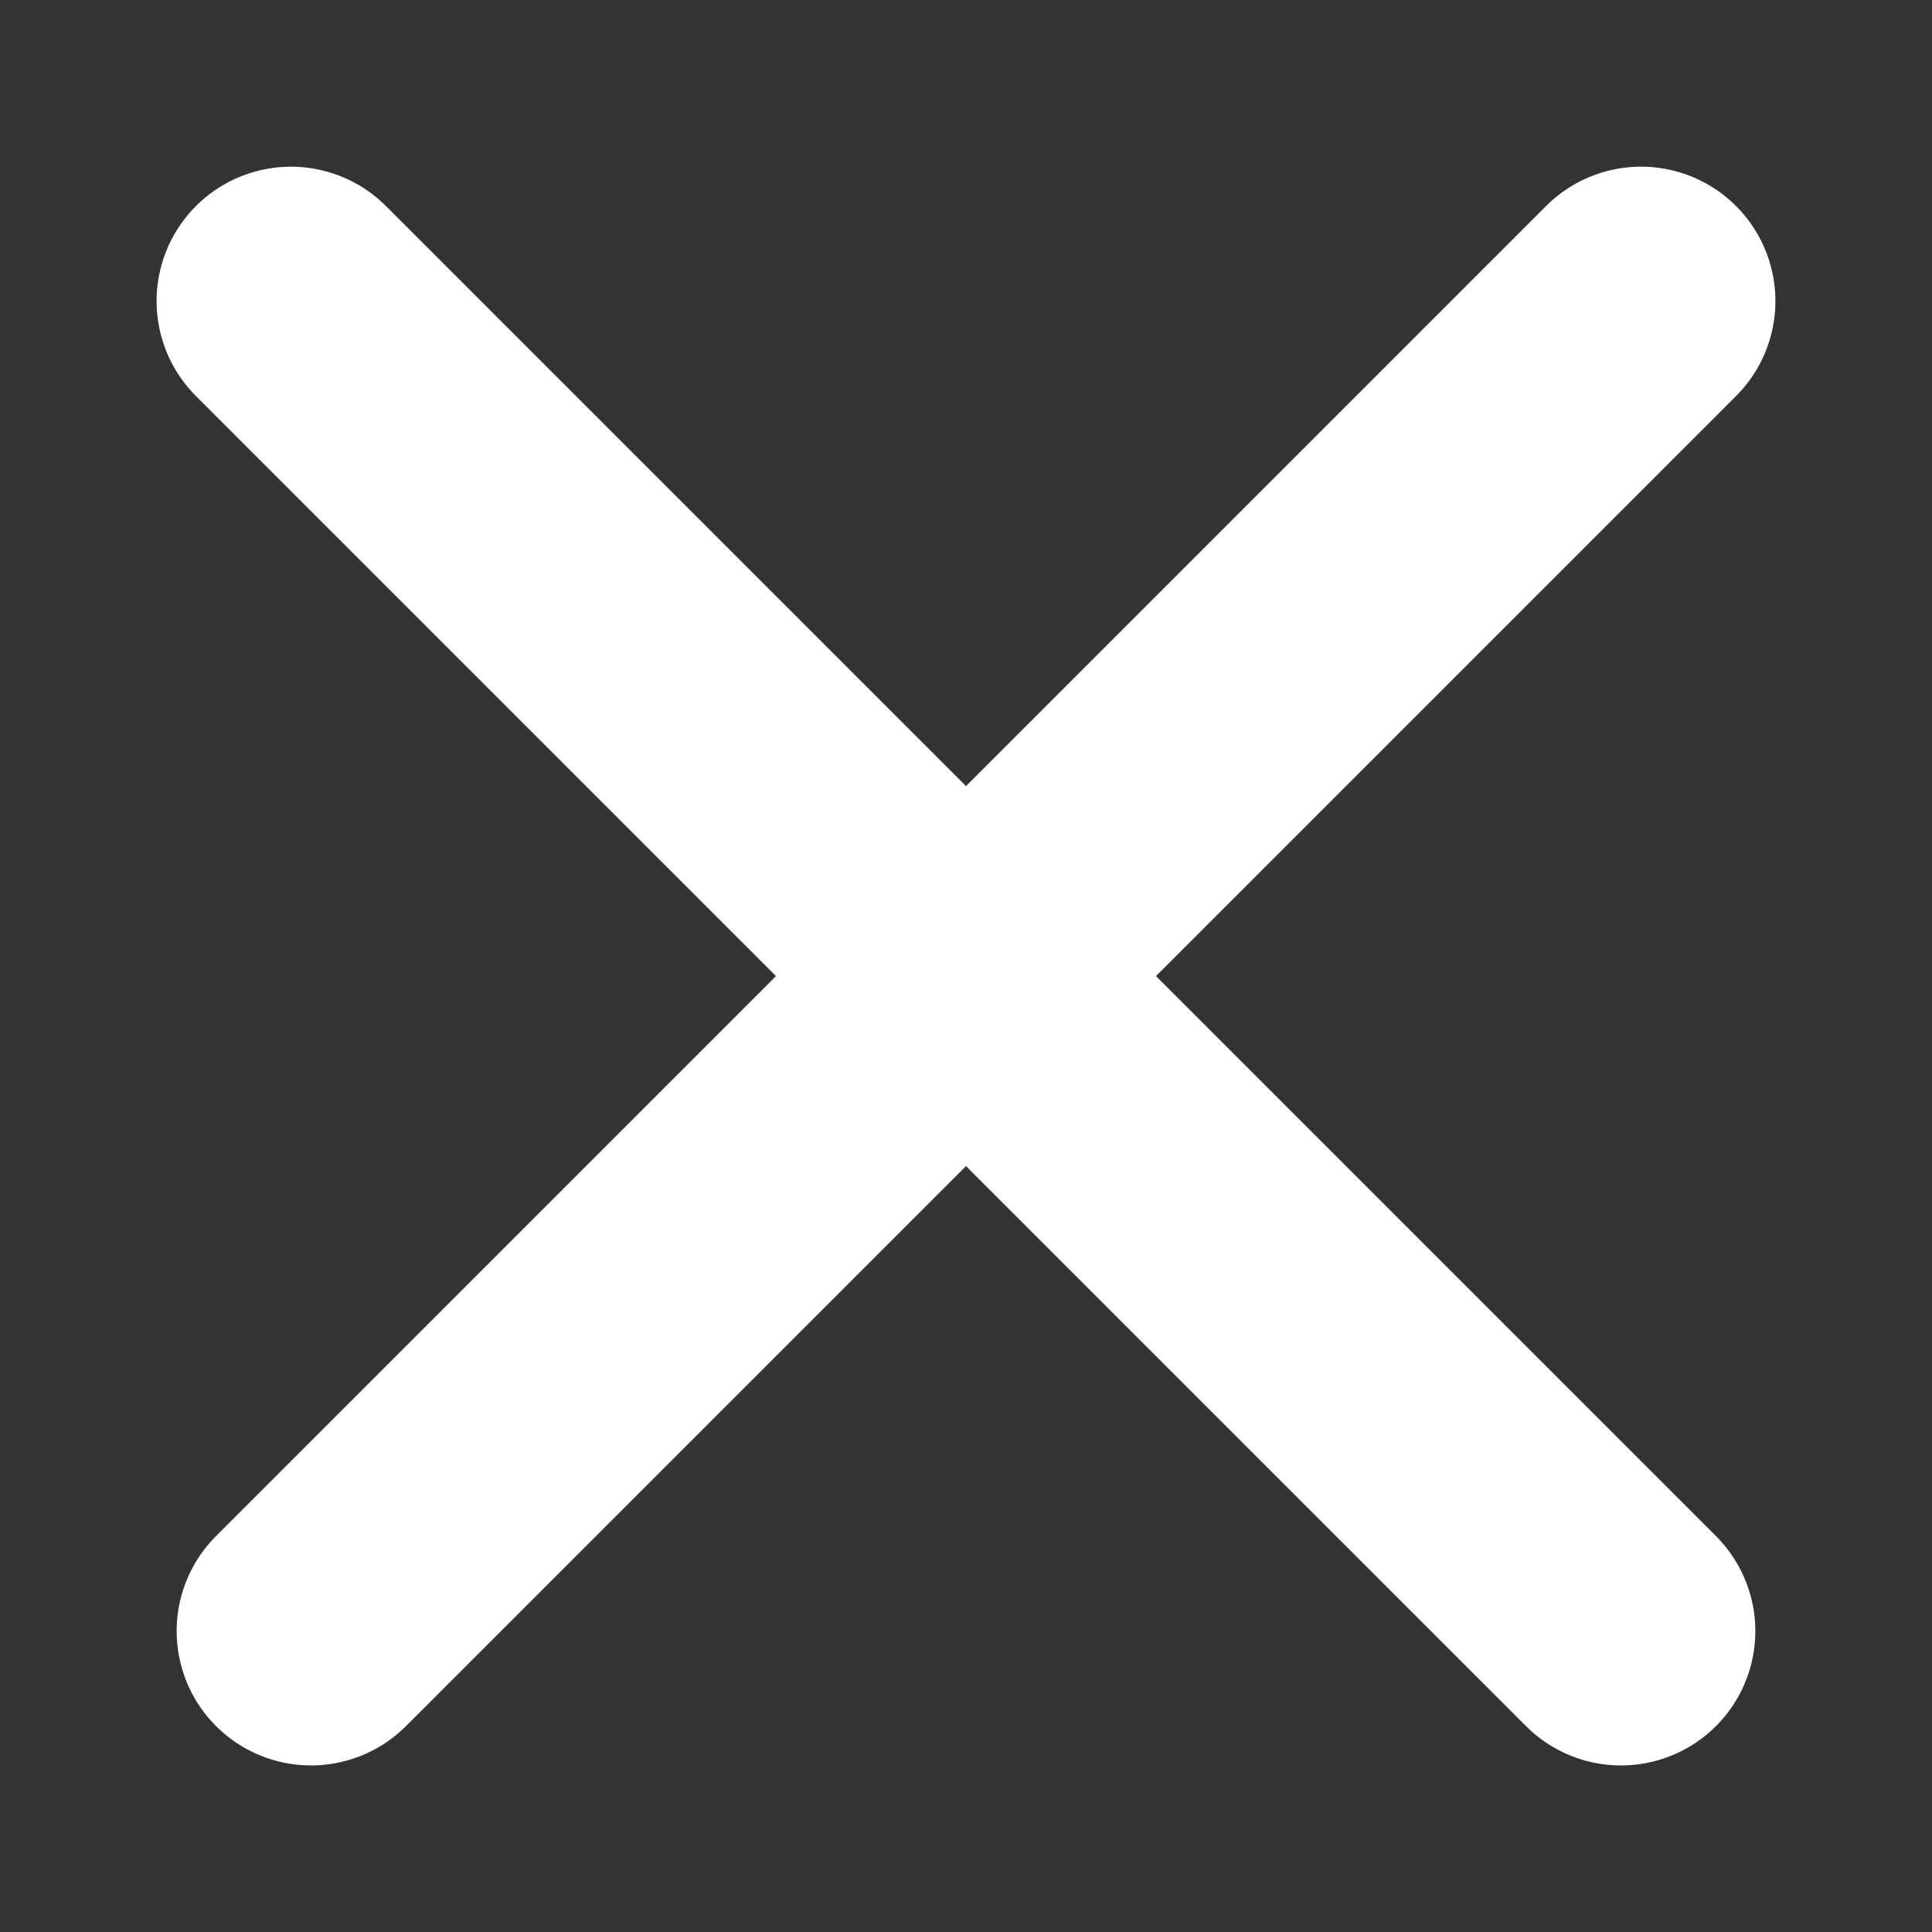 <svg xmlns="http://www.w3.org/2000/svg" xmlns:xlink="http://www.w3.org/1999/xlink" width="500" zoomAndPan="magnify" viewBox="0 0 375 375" height="500" preserveAspectRatio="xMidYMid meet" version="1.0"><rect x="0" y="0" width="375" height="375" fill="#333333" stroke="none"/><path stroke-linecap="round" transform="matrix(1.844, -1.844, 1.844, 1.844, 23.488, 316.592)" fill="none" stroke-linejoin="miter" d="M 10 9.999 L 150 9.999 " stroke="#ffffff" stroke-width="20" stroke-opacity="1" stroke-miterlimit="4"/><path stroke-linecap="round" transform="matrix(-1.844, -1.844, 1.844, -1.844, 314.629, 353.475)" fill="none" stroke-linejoin="miter" d="M 10 10.001 L 150 10.001 " stroke="#ffffff" stroke-width="20" stroke-opacity="1" stroke-miterlimit="4"/></svg>